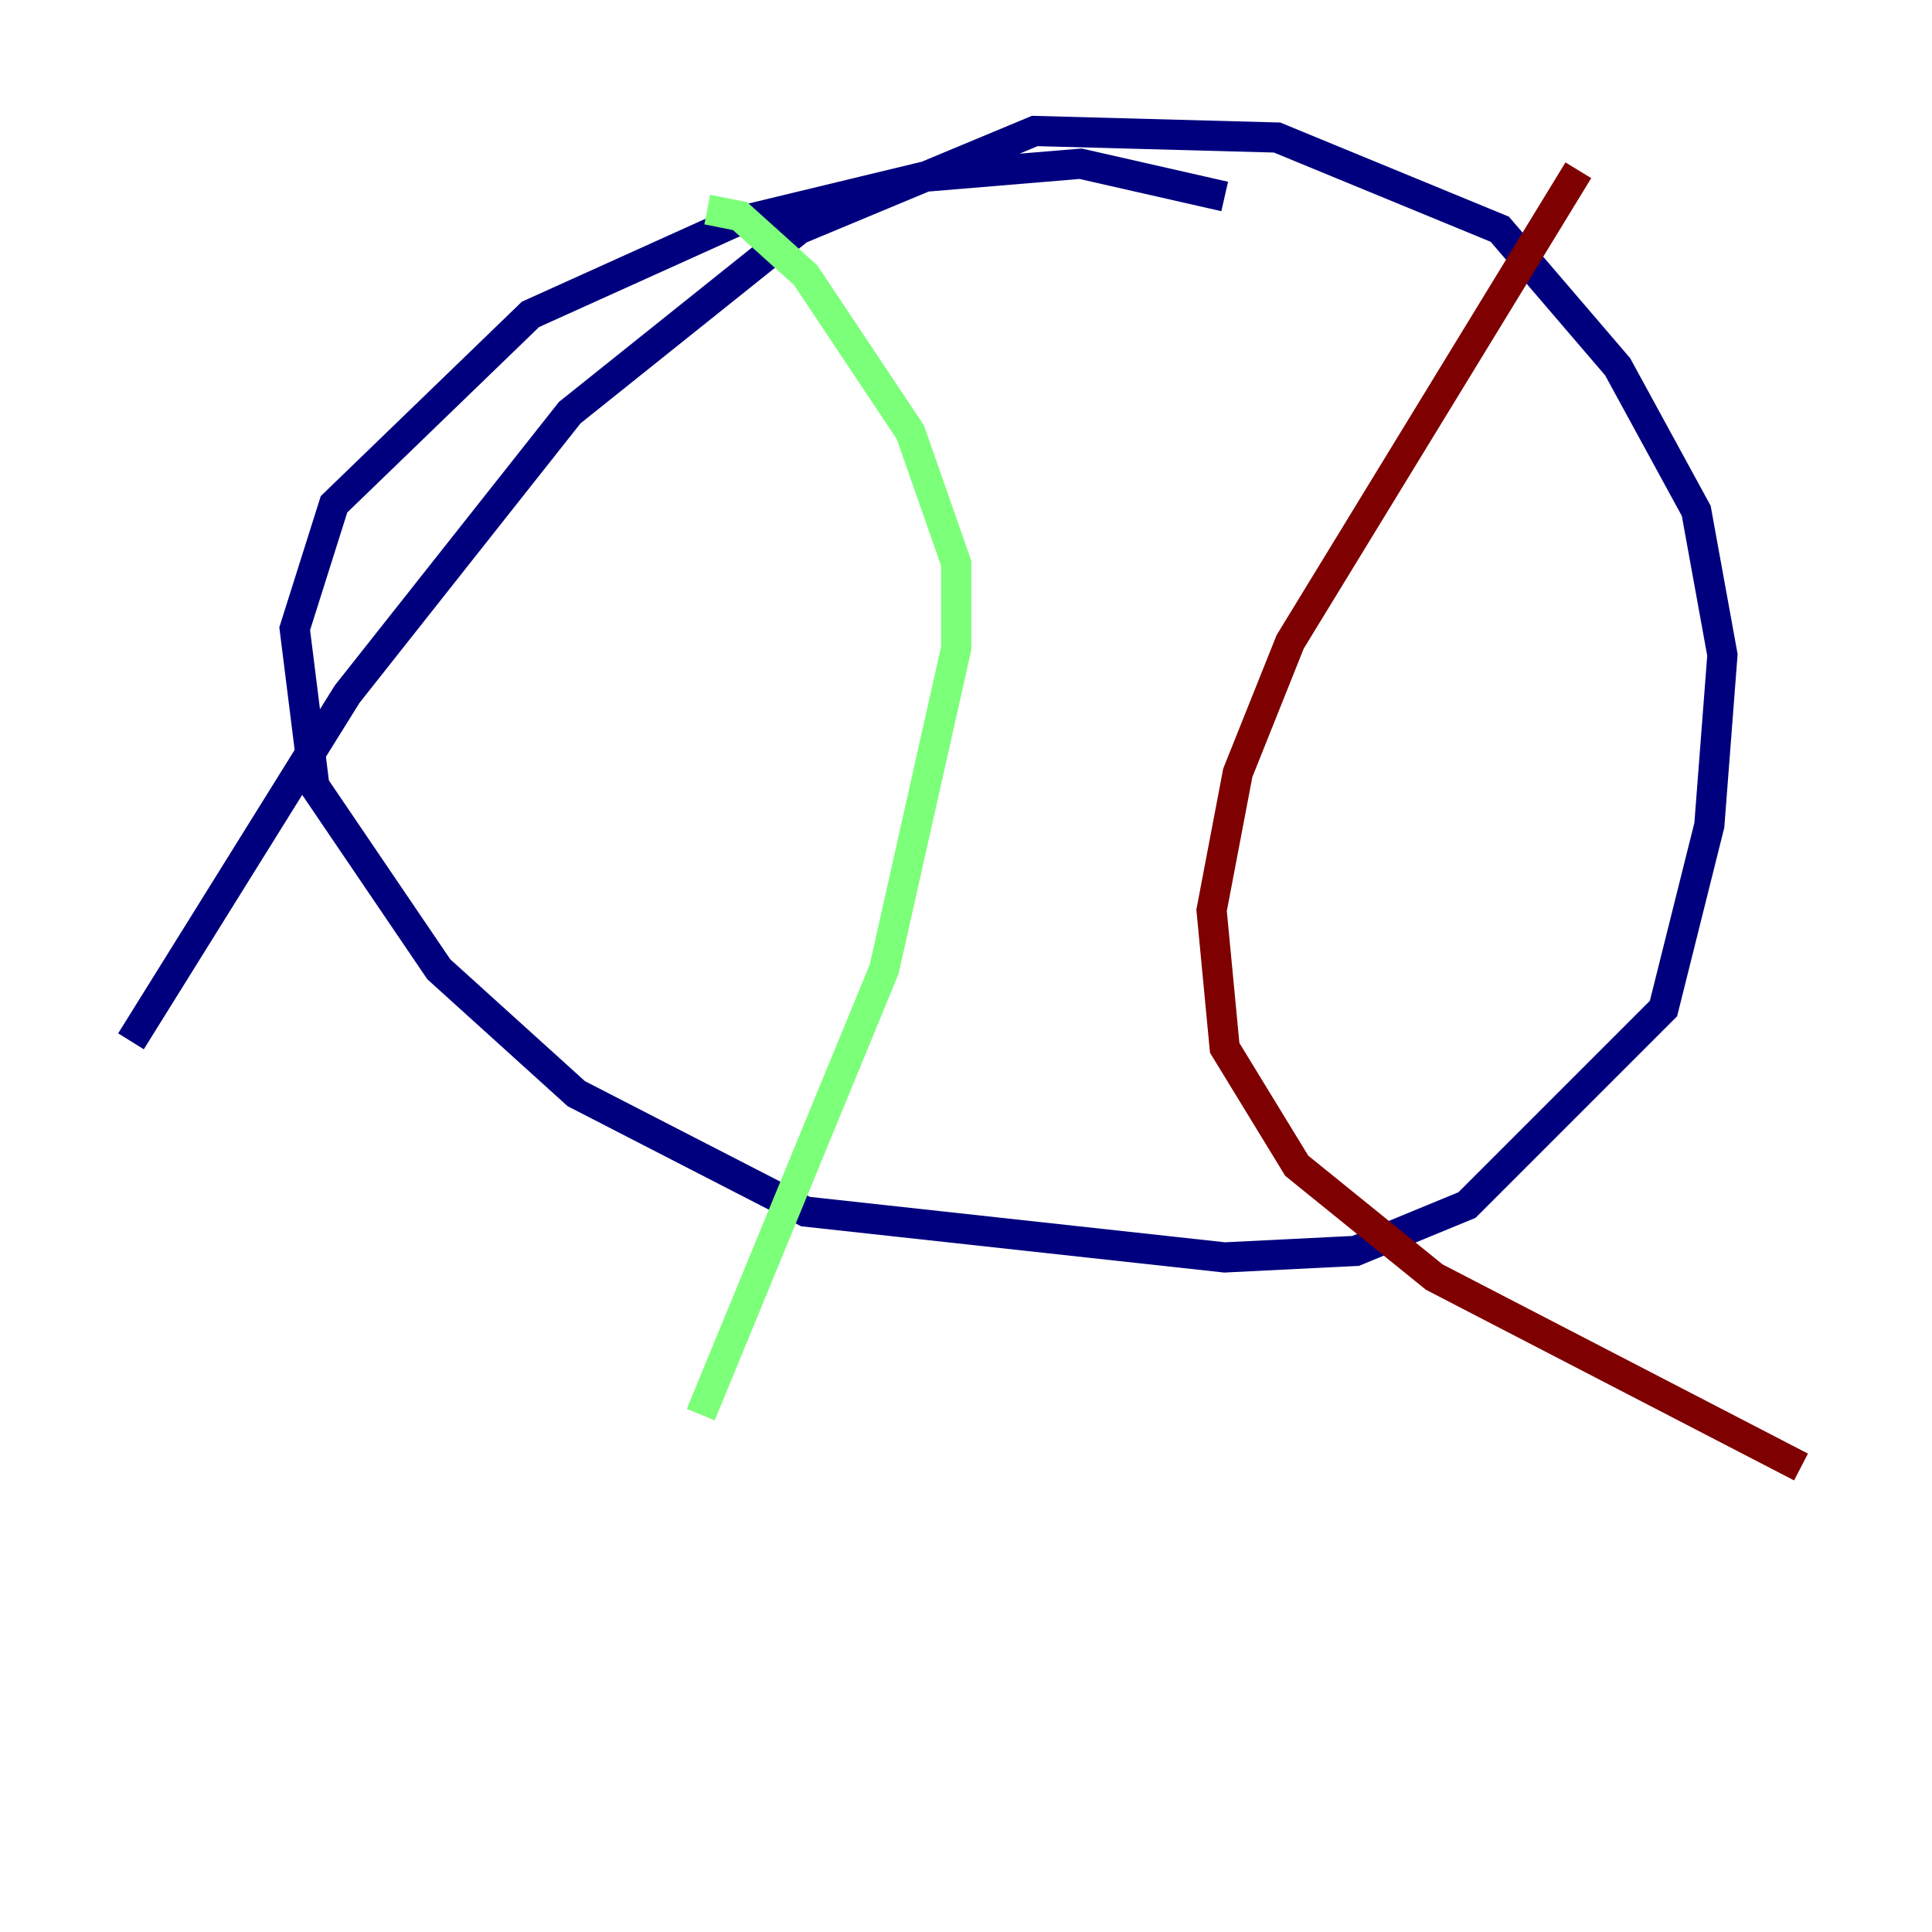 <?xml version="1.0" encoding="utf-8" ?>
<svg baseProfile="tiny" height="128" version="1.2" viewBox="0,0,128,128" width="128" xmlns="http://www.w3.org/2000/svg" xmlns:ev="http://www.w3.org/2001/xml-events" xmlns:xlink="http://www.w3.org/1999/xlink"><defs /><polyline fill="none" points="81.139,13.017 71.593,10.848 61.18,11.715 48.597,14.752 35.146,20.827 22.129,33.41 19.525,41.654 20.827,52.068 29.071,64.217 38.183,72.461 53.37,80.271 81.139,83.308 89.817,82.875 97.193,79.837 110.21,66.82 113.248,54.671 114.115,43.39 112.38,33.844 107.173,24.298 99.363,15.186 84.61,9.112 68.556,8.678 52.936,15.186 37.749,27.336 22.997,45.993 8.678,68.99" stroke="#00007f" stroke-width="2" /><polyline fill="none" points="46.861,13.885 49.031,14.319 53.37,18.224 60.312,28.637 63.349,37.315 63.349,42.956 58.576,64.217 46.427,93.722" stroke="#7cff79" stroke-width="2" /><polyline fill="none" points="104.57,11.281 85.478,42.522 82.007,51.2 80.271,60.312 81.139,69.424 85.912,77.234 95.024,84.61 119.322,97.193" stroke="#7f0000" stroke-width="2" /></svg>